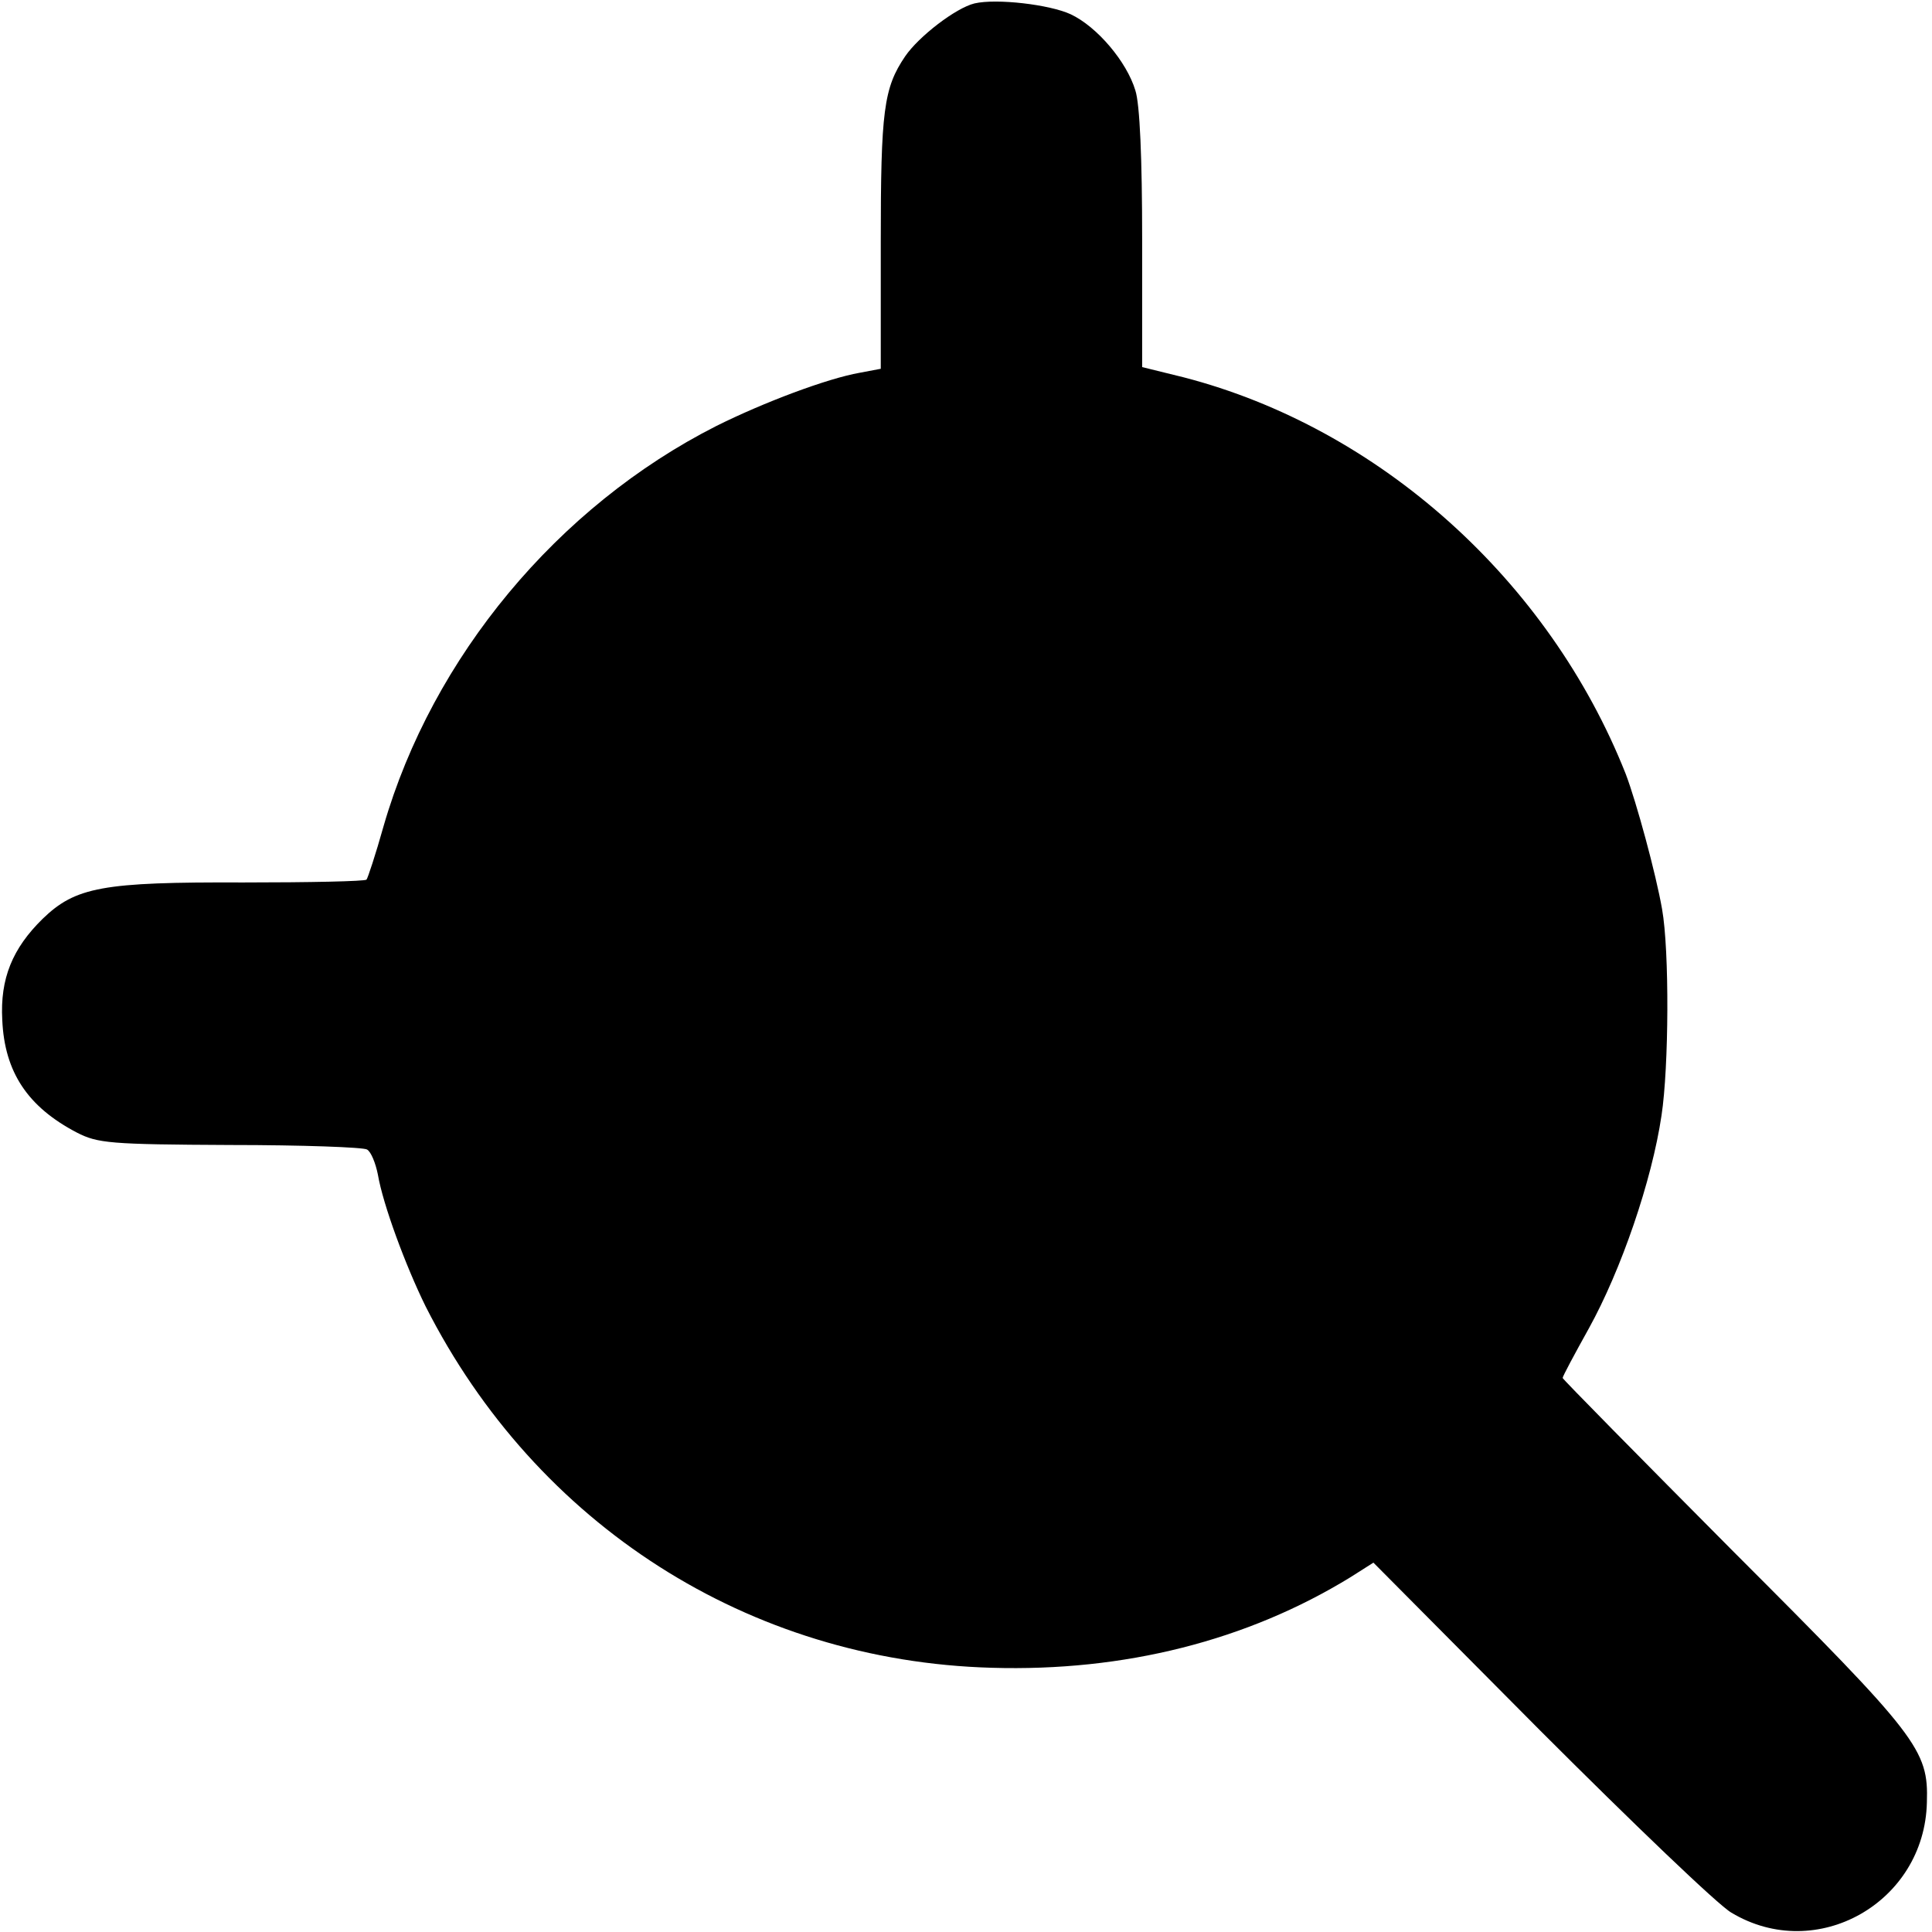 <svg version="1" xmlns="http://www.w3.org/2000/svg" width="453.333" height="453.333" viewBox="0 0 340 340"><path d="M171.5.6c-3.3.8-9.8 5.8-12.2 9.3-3.8 5.6-4.3 9.6-4.3 32.8v22.2l-3.7.7c-5.7 1-16.9 5.2-25.3 9.4-27.8 14.1-49.9 40.6-58.5 70.4-1.4 5-2.8 9.2-3 9.4-.3.3-10 .5-21.7.5-24.8-.1-29.5.8-35.3 6.4-5.3 5.2-7.5 10.5-7.1 17.8.4 9.2 4.5 15.3 13.1 19.8 3.7 1.9 5.8 2.1 27 2.2 12.7 0 23.5.4 24.1.8.7.4 1.5 2.4 1.9 4.4.9 5.3 4.9 16.1 8.4 23.2 19.5 38.5 56.9 62.4 99.6 63.6 23.4.7 45-4.8 63.1-15.9l4.1-2.6 29.4 29.6c16.2 16.2 31.3 30.7 33.6 32 15 9 34-1.8 34.4-19.4.3-9.3-1.5-11.6-34-44.1-16.5-16.6-30.1-30.4-30.1-30.6 0-.3 2.1-4.2 4.6-8.7 5.7-10.3 11.1-26 12.8-37.5 1.3-8.5 1.4-29 .1-36.3-1.1-6.3-4.5-18.8-6.4-23.8-13.5-34.1-43.4-60.9-77.8-69.8l-7.3-1.8V42.1c0-14.1-.4-23.8-1.2-26.2-1.5-5-6.7-11.2-11.4-13.4-3.7-1.7-13-2.8-16.9-1.9z"/></svg>